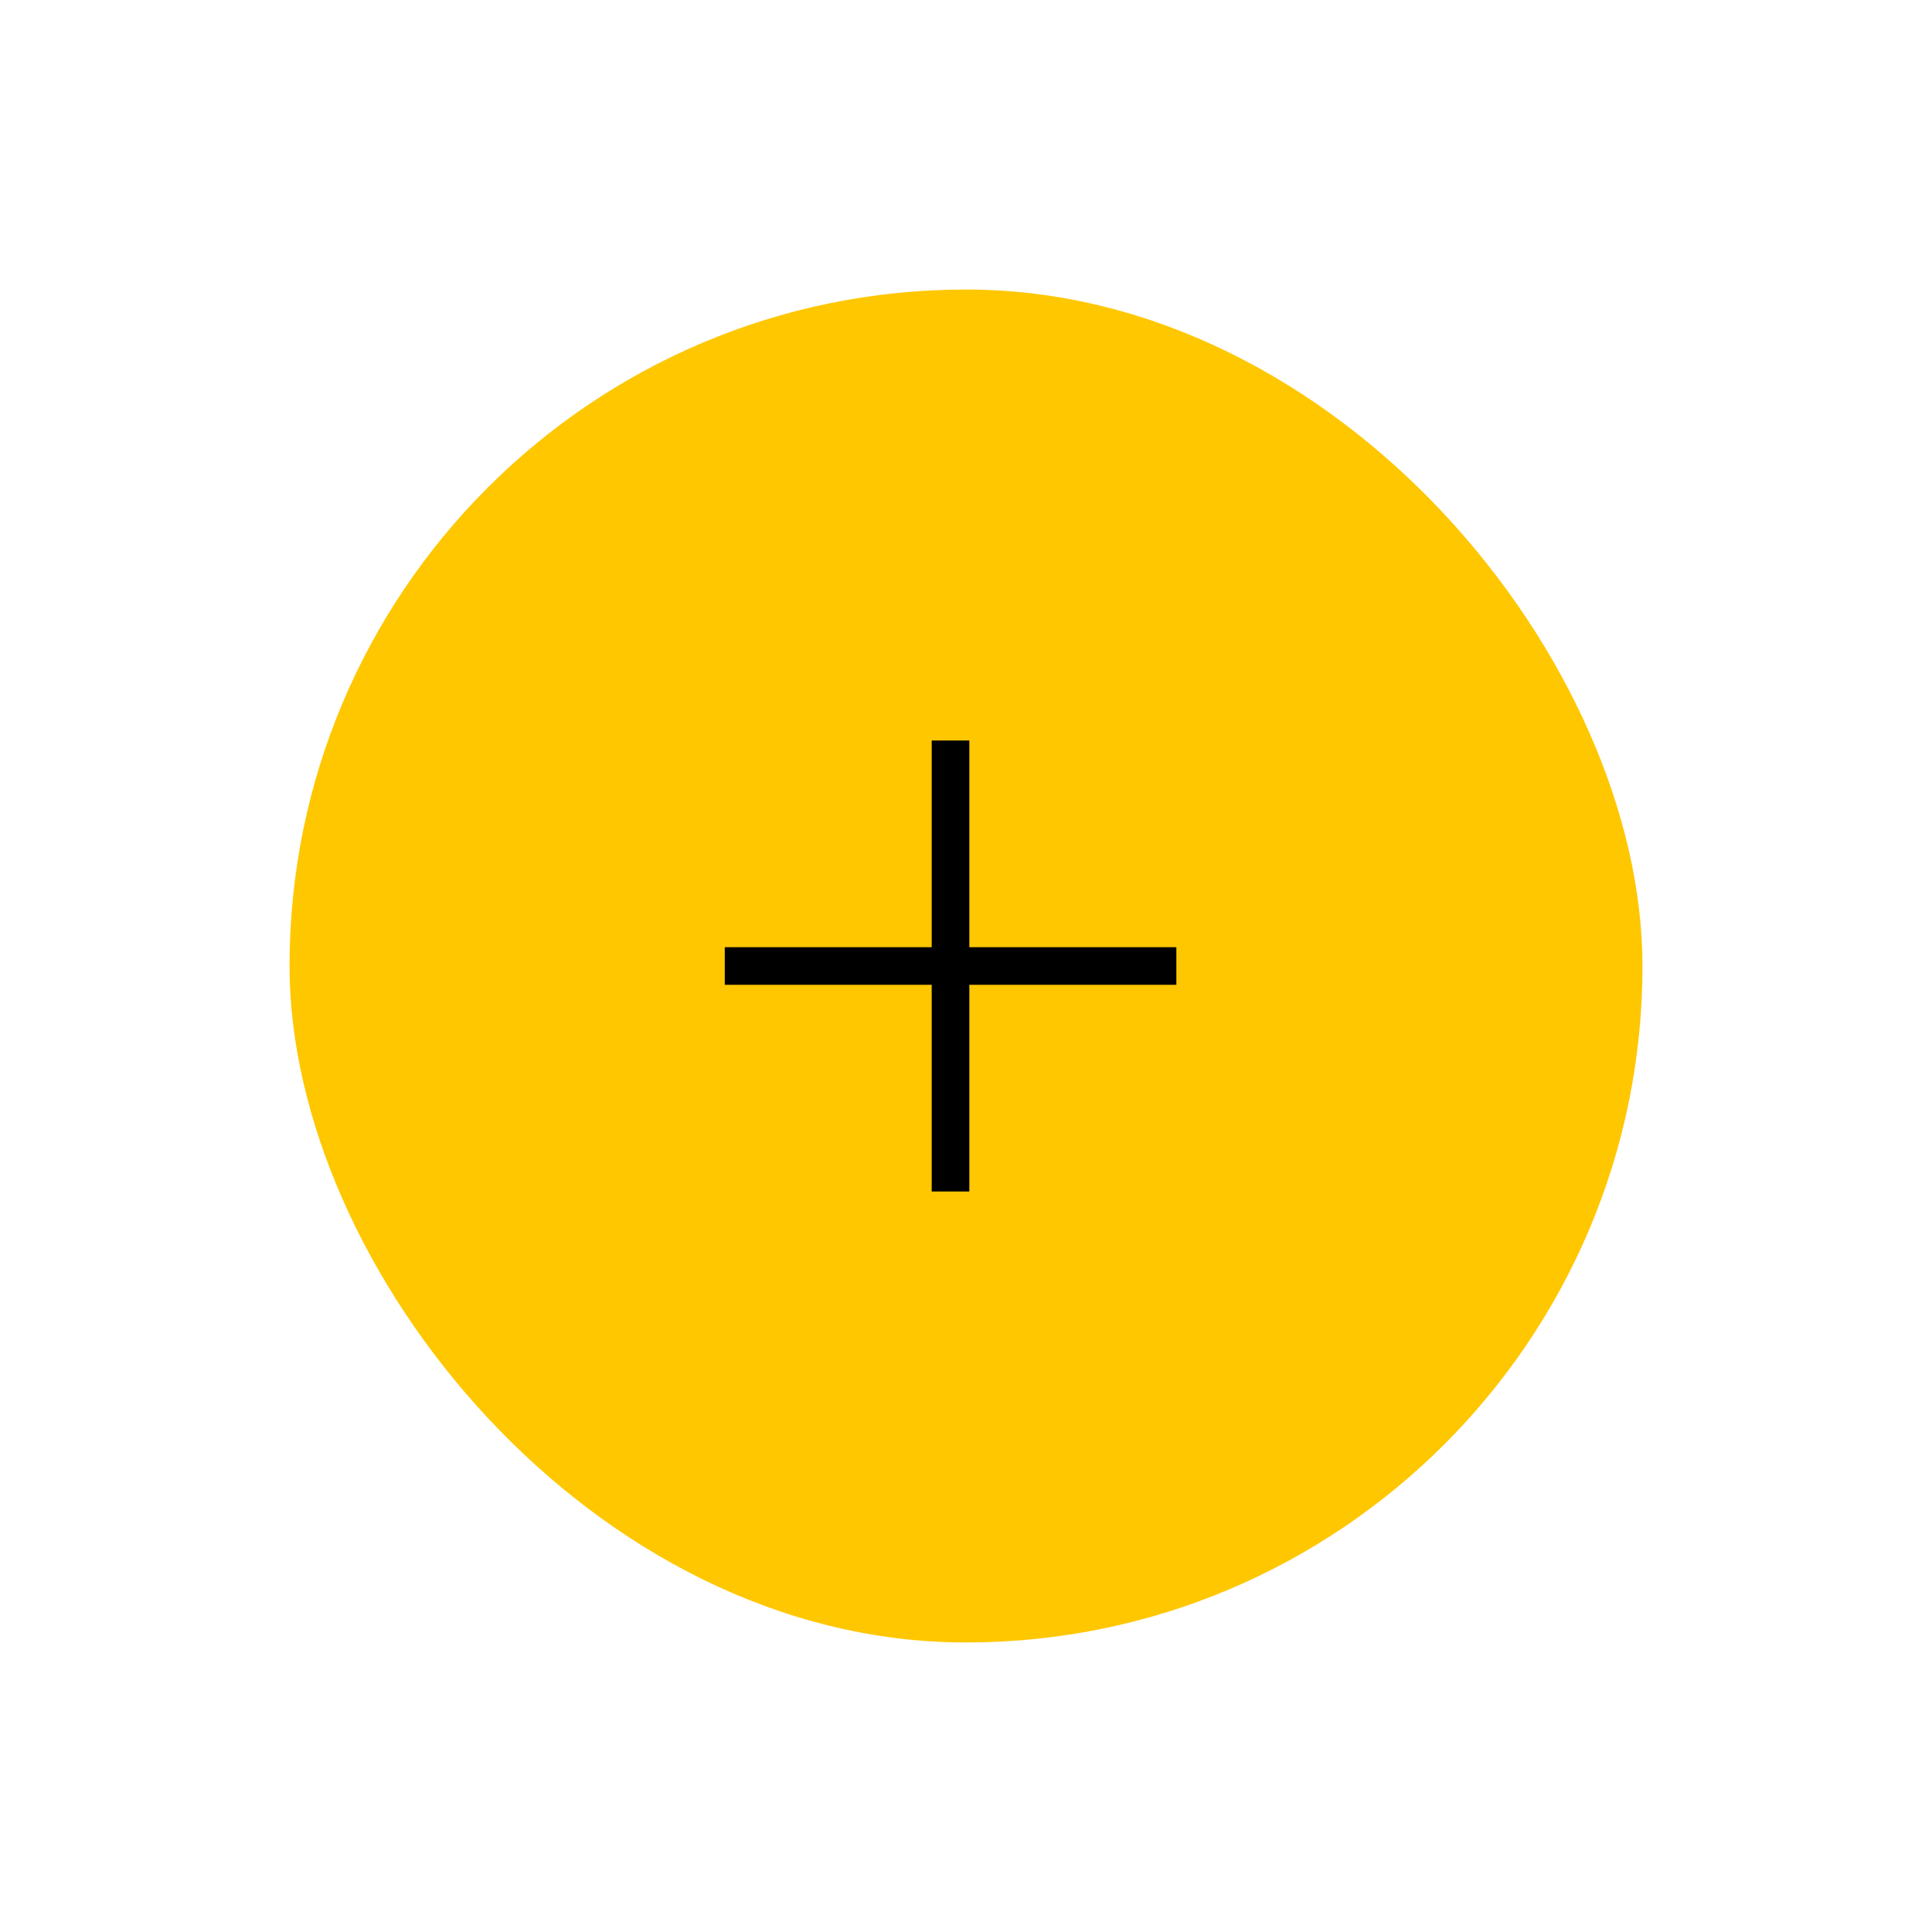 <svg width="56" height="56" viewBox="0 0 56 56" fill="none" xmlns="http://www.w3.org/2000/svg">
<rect width="56" height="56" fill="white"/>
<rect x="8.392" y="8.392" width="39.216" height="39.216" rx="19.608" fill="#FFC700"/>
<path fill-rule="evenodd" clip-rule="evenodd" d="M27.006 34.536V21.464H28.097V34.536H27.006Z" fill="black"/>
<path fill-rule="evenodd" clip-rule="evenodd" d="M34.097 28.545H21.008V27.455H34.097V28.545Z" fill="black"/>
</svg>
